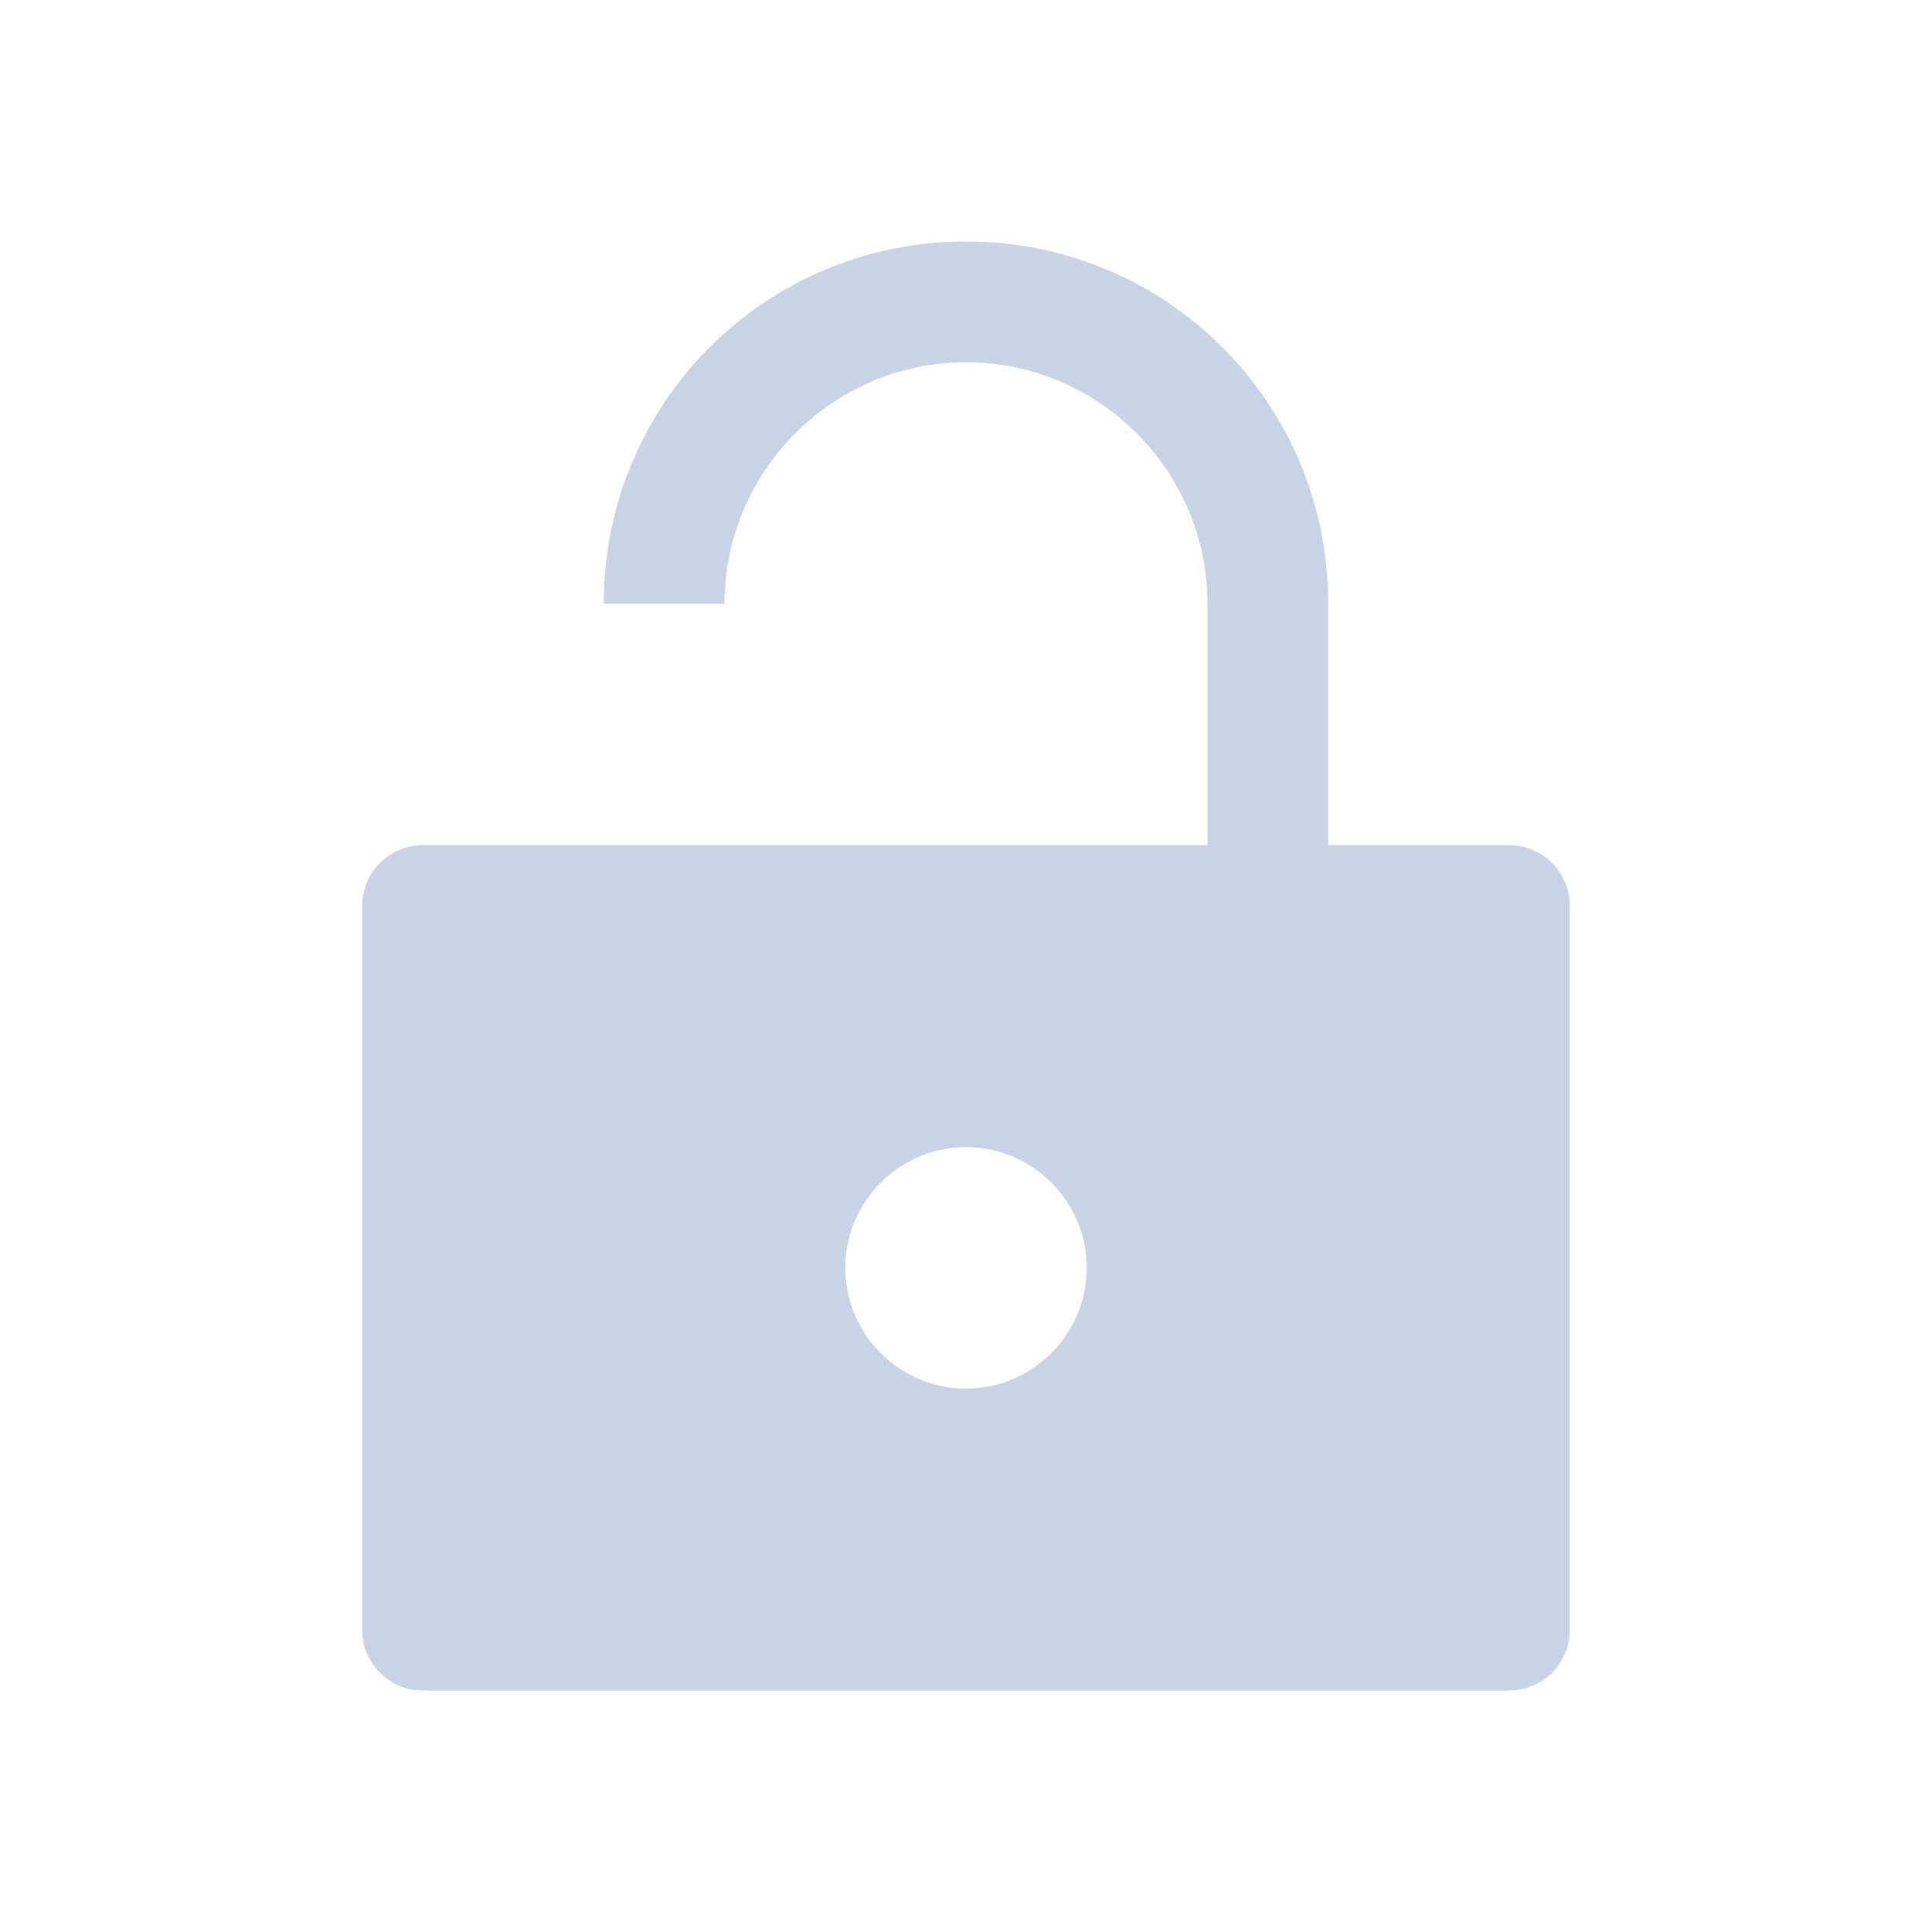 <?xml version="1.0" standalone="no"?><!DOCTYPE svg PUBLIC "-//W3C//DTD SVG 1.1//EN" "http://www.w3.org/Graphics/SVG/1.1/DTD/svg11.dtd"><svg t="1652080924098" class="icon" viewBox="0 0 1024 1024" version="1.1" xmlns="http://www.w3.org/2000/svg" p-id="2032" width="24" height="24" xmlns:xlink="http://www.w3.org/1999/xlink"><defs><style type="text/css"></style></defs><path d="M800 448H704V320c0-106.4-85.6-192-192-192S320 213.6 320 320h64c0-70.4 57.6-128 128-128s128 57.6 128 128v128H224c-17.6 0-32 14.4-32 32v384c0 17.6 14.4 32 32 32h576c17.6 0 32-14.4 32-32V480c0-17.6-14.4-32-32-32zM512 736c-35.2 0-64-28.8-64-64s28.8-64 64-64 64 28.8 64 64-28.8 64-64 64z" p-id="2033" fill="#C9D3E6"></path></svg>